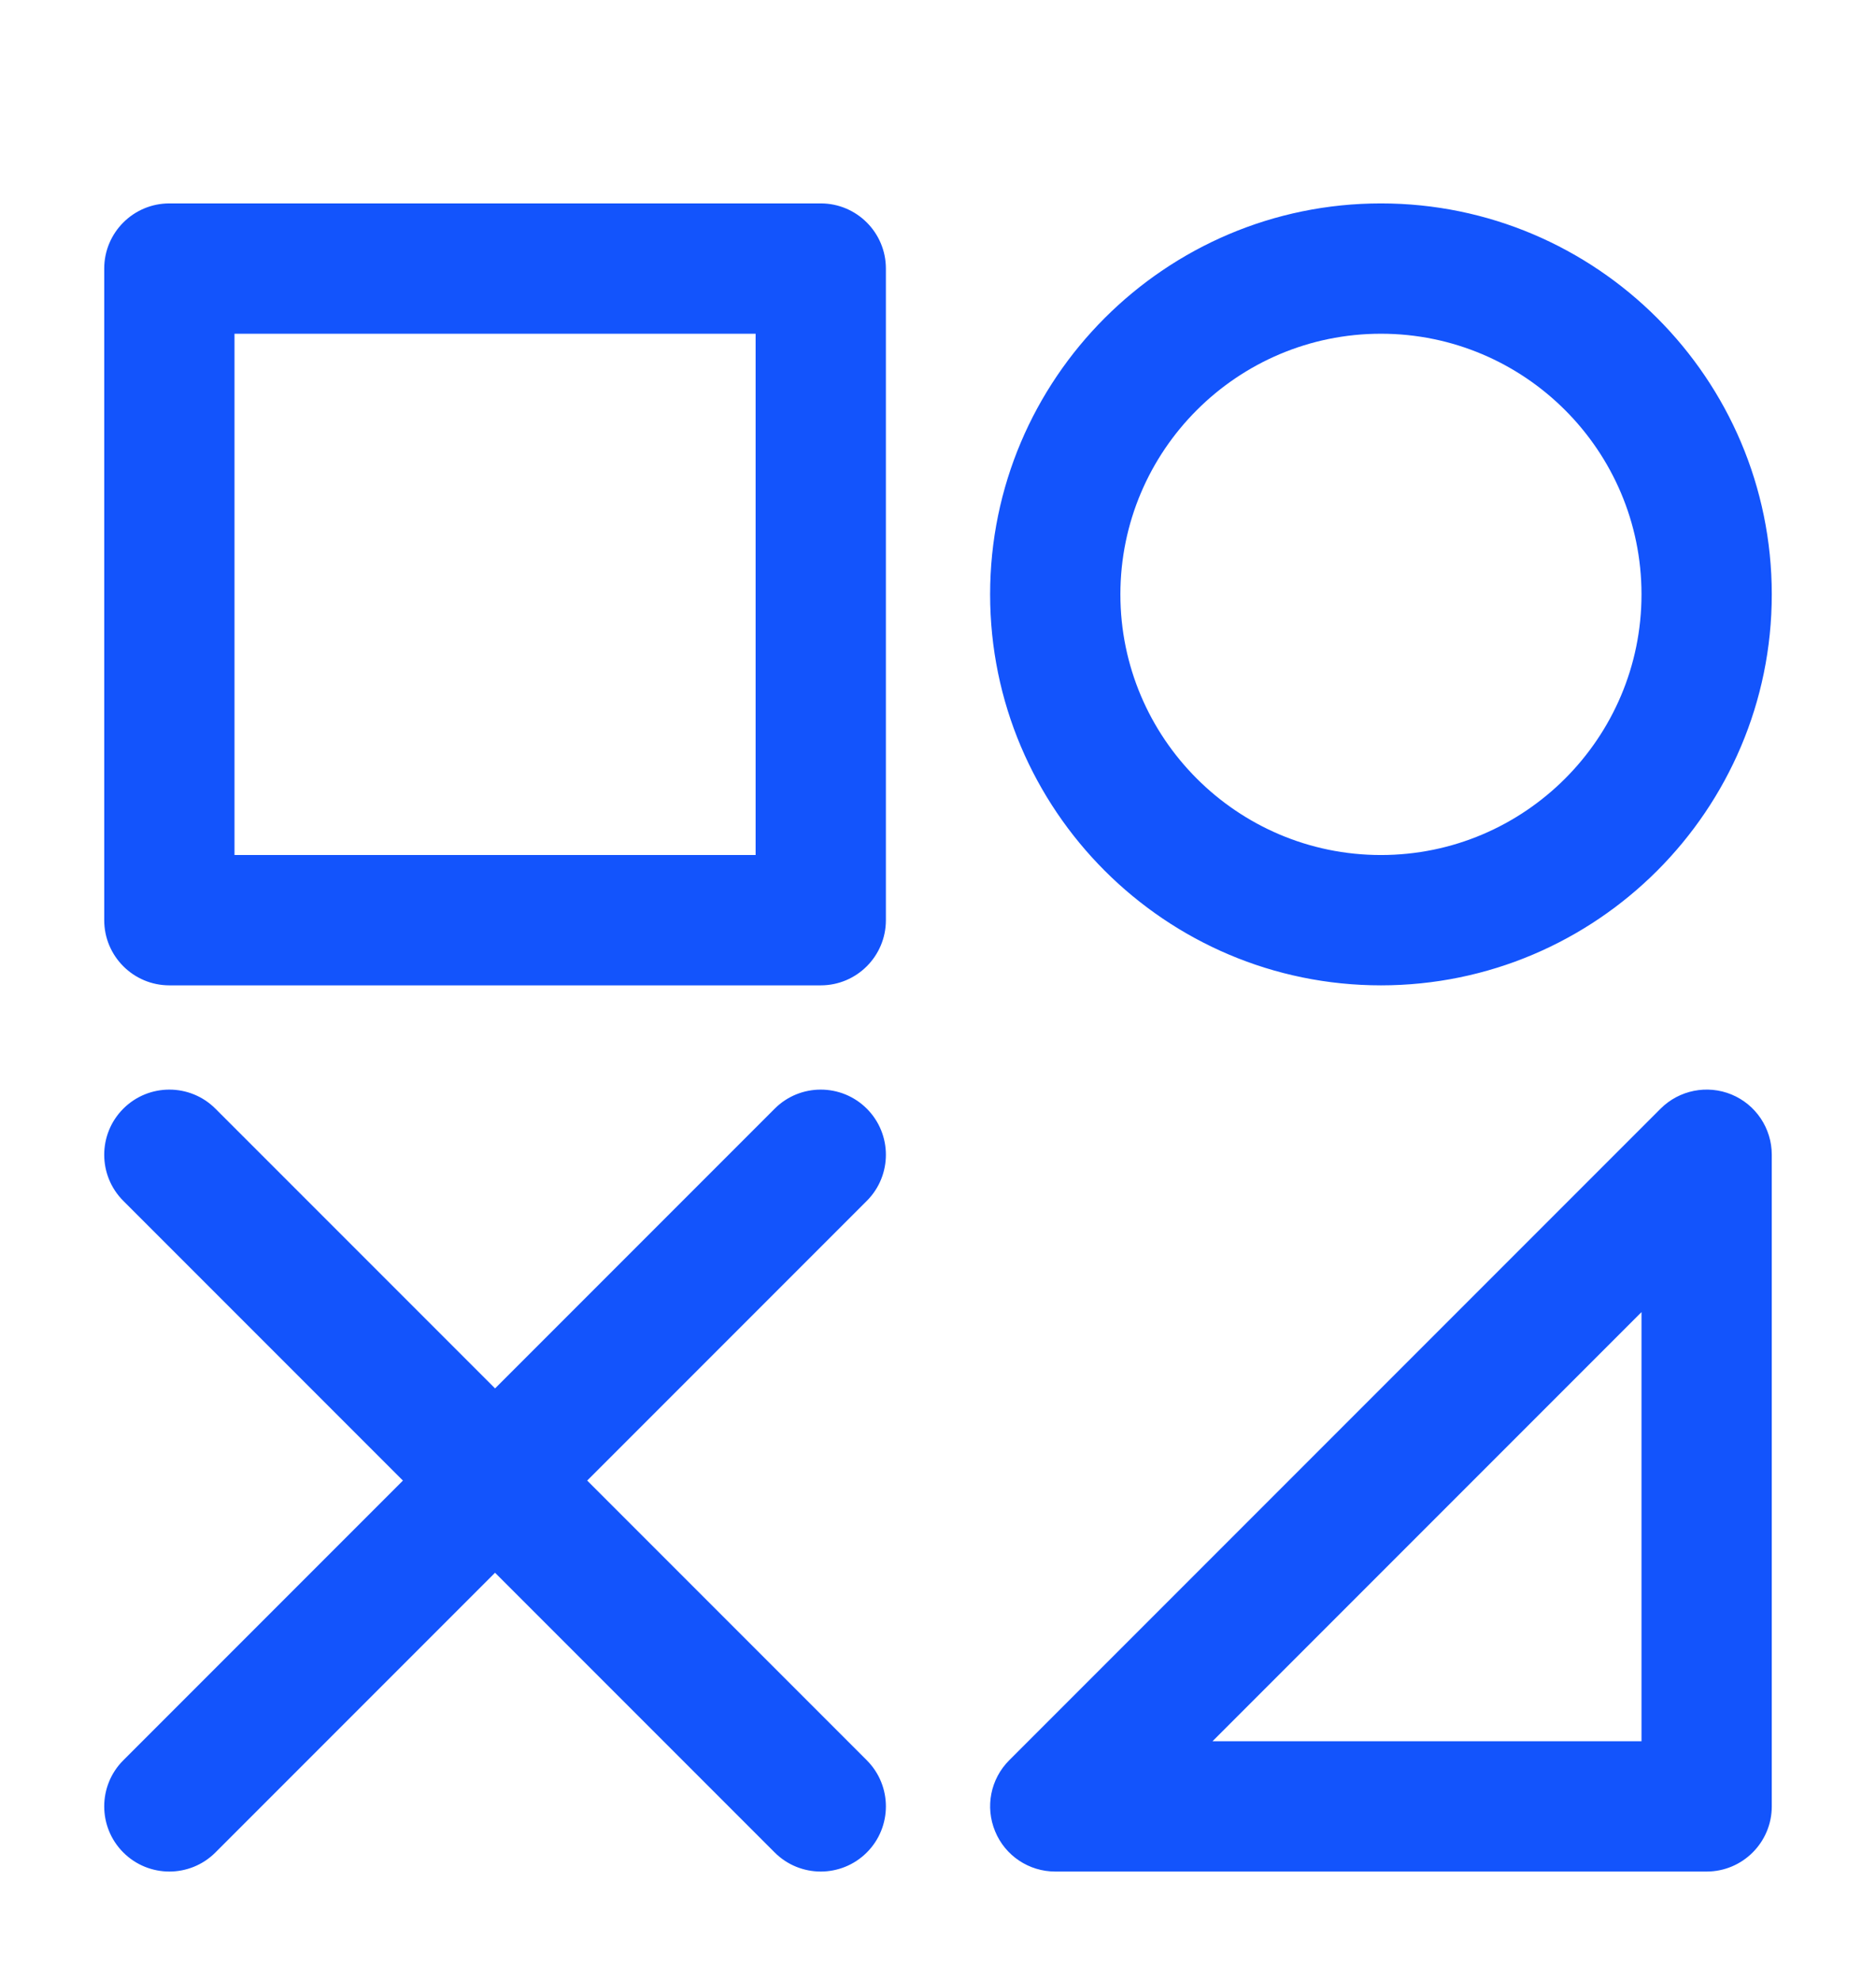 <svg width="18" height="19" viewBox="0 0 18 19" fill="none" xmlns="http://www.w3.org/2000/svg">
<path d="M7.875 1.951H1.625C1.28 1.951 1 2.231 1 2.576V8.826C1 9.171 1.28 9.451 1.625 9.451H7.875C8.22 9.451 8.5 9.171 8.5 8.826V2.576C8.5 2.231 8.22 1.951 7.875 1.951ZM7.25 8.201H2.25V3.201H7.25V8.201ZM16.614 10.498C16.381 10.402 16.112 10.455 15.933 10.634L9.683 16.884C9.504 17.063 9.451 17.331 9.548 17.565C9.644 17.799 9.872 17.951 10.125 17.951H16.375C16.72 17.951 17 17.671 17 17.326V11.076C17 10.823 16.848 10.595 16.614 10.498ZM15.75 16.701H11.634L15.75 12.585V16.701ZM13.25 9.451C15.318 9.451 17 7.769 17 5.701C17 3.633 15.318 1.951 13.25 1.951C11.182 1.951 9.5 3.633 9.5 5.701C9.5 7.769 11.182 9.451 13.25 9.451ZM13.25 3.201C14.629 3.201 15.75 4.322 15.75 5.701C15.75 7.079 14.629 8.201 13.25 8.201C11.871 8.201 10.75 7.079 10.75 5.701C10.75 4.322 11.871 3.201 13.25 3.201ZM8.317 11.518L5.634 14.201L8.317 16.884C8.561 17.128 8.561 17.524 8.317 17.768C8.073 18.012 7.677 18.012 7.433 17.768L4.75 15.085L2.067 17.768C1.823 18.012 1.427 18.012 1.183 17.768C0.939 17.524 0.939 17.128 1.183 16.884L3.866 14.201L1.183 11.518C0.939 11.274 0.939 10.878 1.183 10.634C1.427 10.39 1.823 10.39 2.067 10.634L4.75 13.317L7.433 10.634C7.677 10.39 8.073 10.39 8.317 10.634C8.561 10.878 8.561 11.274 8.317 11.518Z" fill="#1354FC"/>
</svg>
